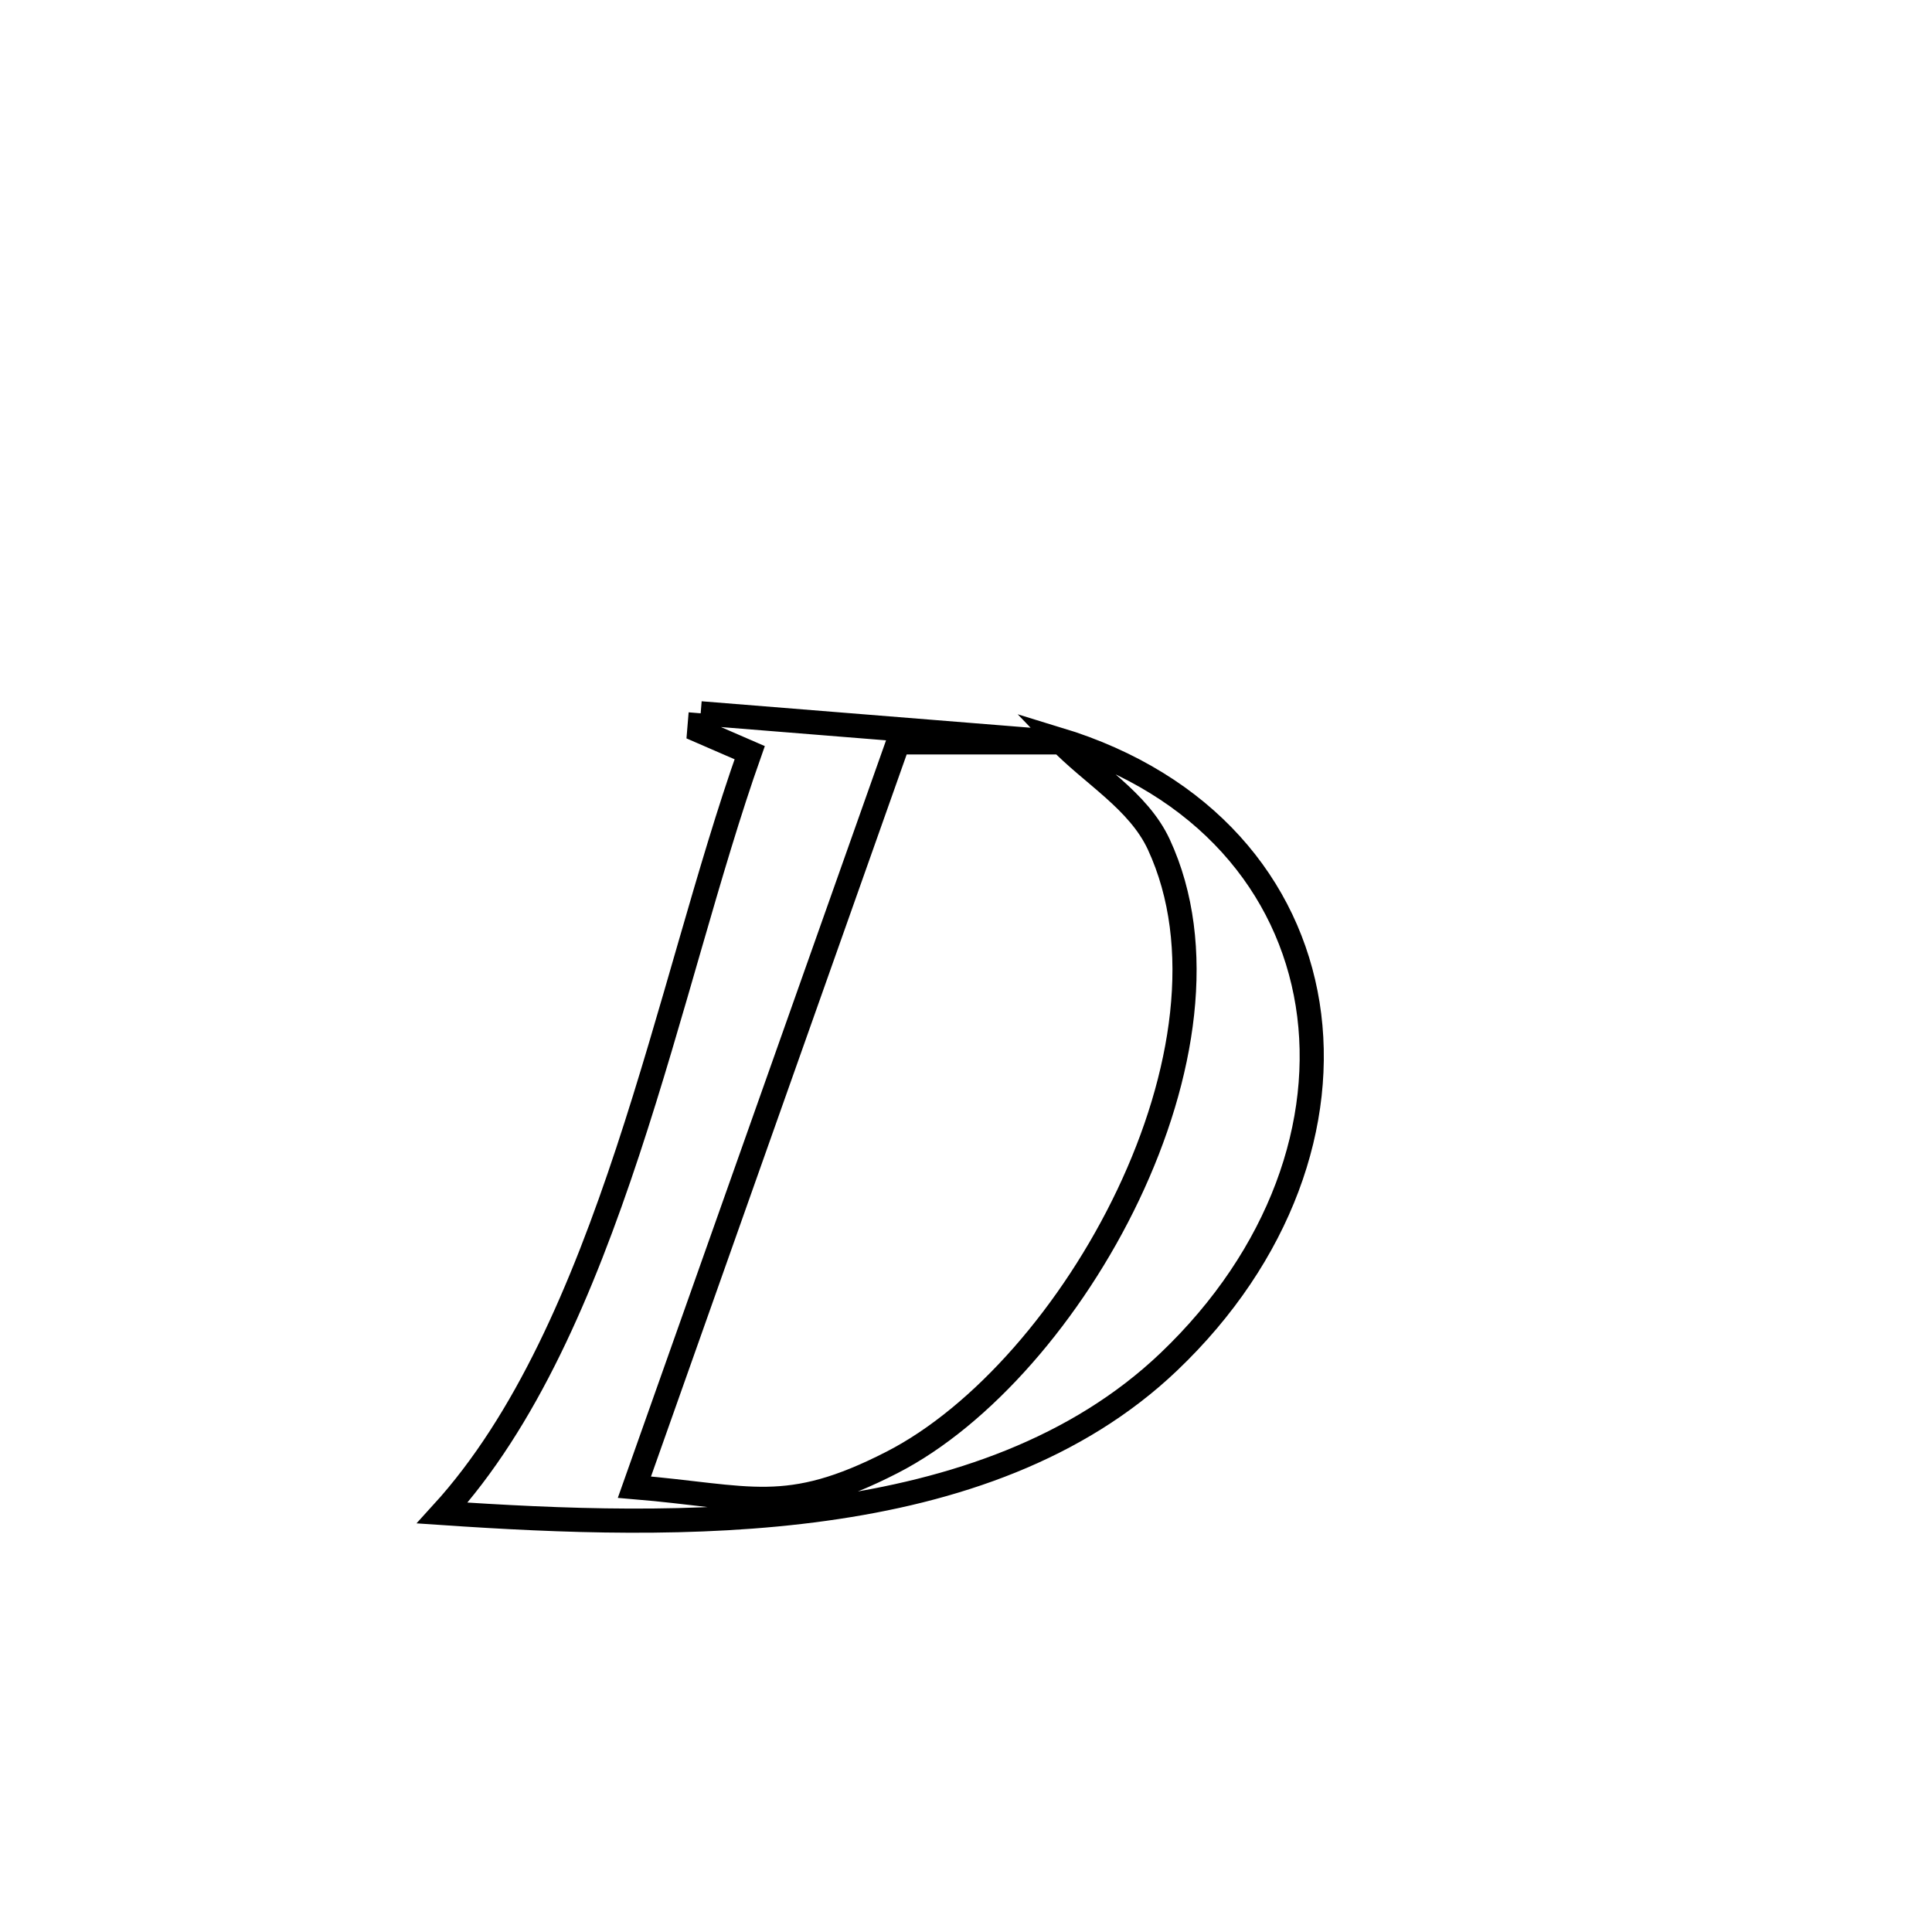 <svg xmlns="http://www.w3.org/2000/svg" viewBox="0.0 0.0 24.0 24.0" height="200px" width="200px"><path fill="none" stroke="black" stroke-width=".3" stroke-opacity="1.0"  filling="0" d="M8.704 8.861 L8.704 8.861 C10.2 8.982 11.697 9.102 13.193 9.222 L13.193 9.222 C12.515 9.222 11.836 9.222 11.157 9.222 L11.157 9.222 C10.611 10.764 10.065 12.306 9.519 13.848 C8.973 15.39 8.427 16.932 7.881 18.474 L7.881 18.474 C9.321 18.594 9.762 18.843 11.082 18.166 C12.201 17.592 13.321 16.303 14.015 14.843 C14.71 13.382 14.979 11.75 14.395 10.49 C14.141 9.943 13.561 9.619 13.145 9.183 L13.145 9.183 C14.971 9.739 16.009 11.011 16.244 12.474 C16.478 13.938 15.908 15.594 14.518 16.918 C13.381 18.001 11.856 18.52 10.249 18.743 C8.642 18.967 6.954 18.894 5.494 18.795 L5.494 18.795 C6.534 17.654 7.231 16.019 7.798 14.305 C8.364 12.592 8.799 10.801 9.313 9.35 L9.313 9.35 C9.104 9.259 8.895 9.169 8.686 9.078 L8.686 9.078 C8.692 9.006 8.698 8.934 8.704 8.861 L8.704 8.861"></path></svg>